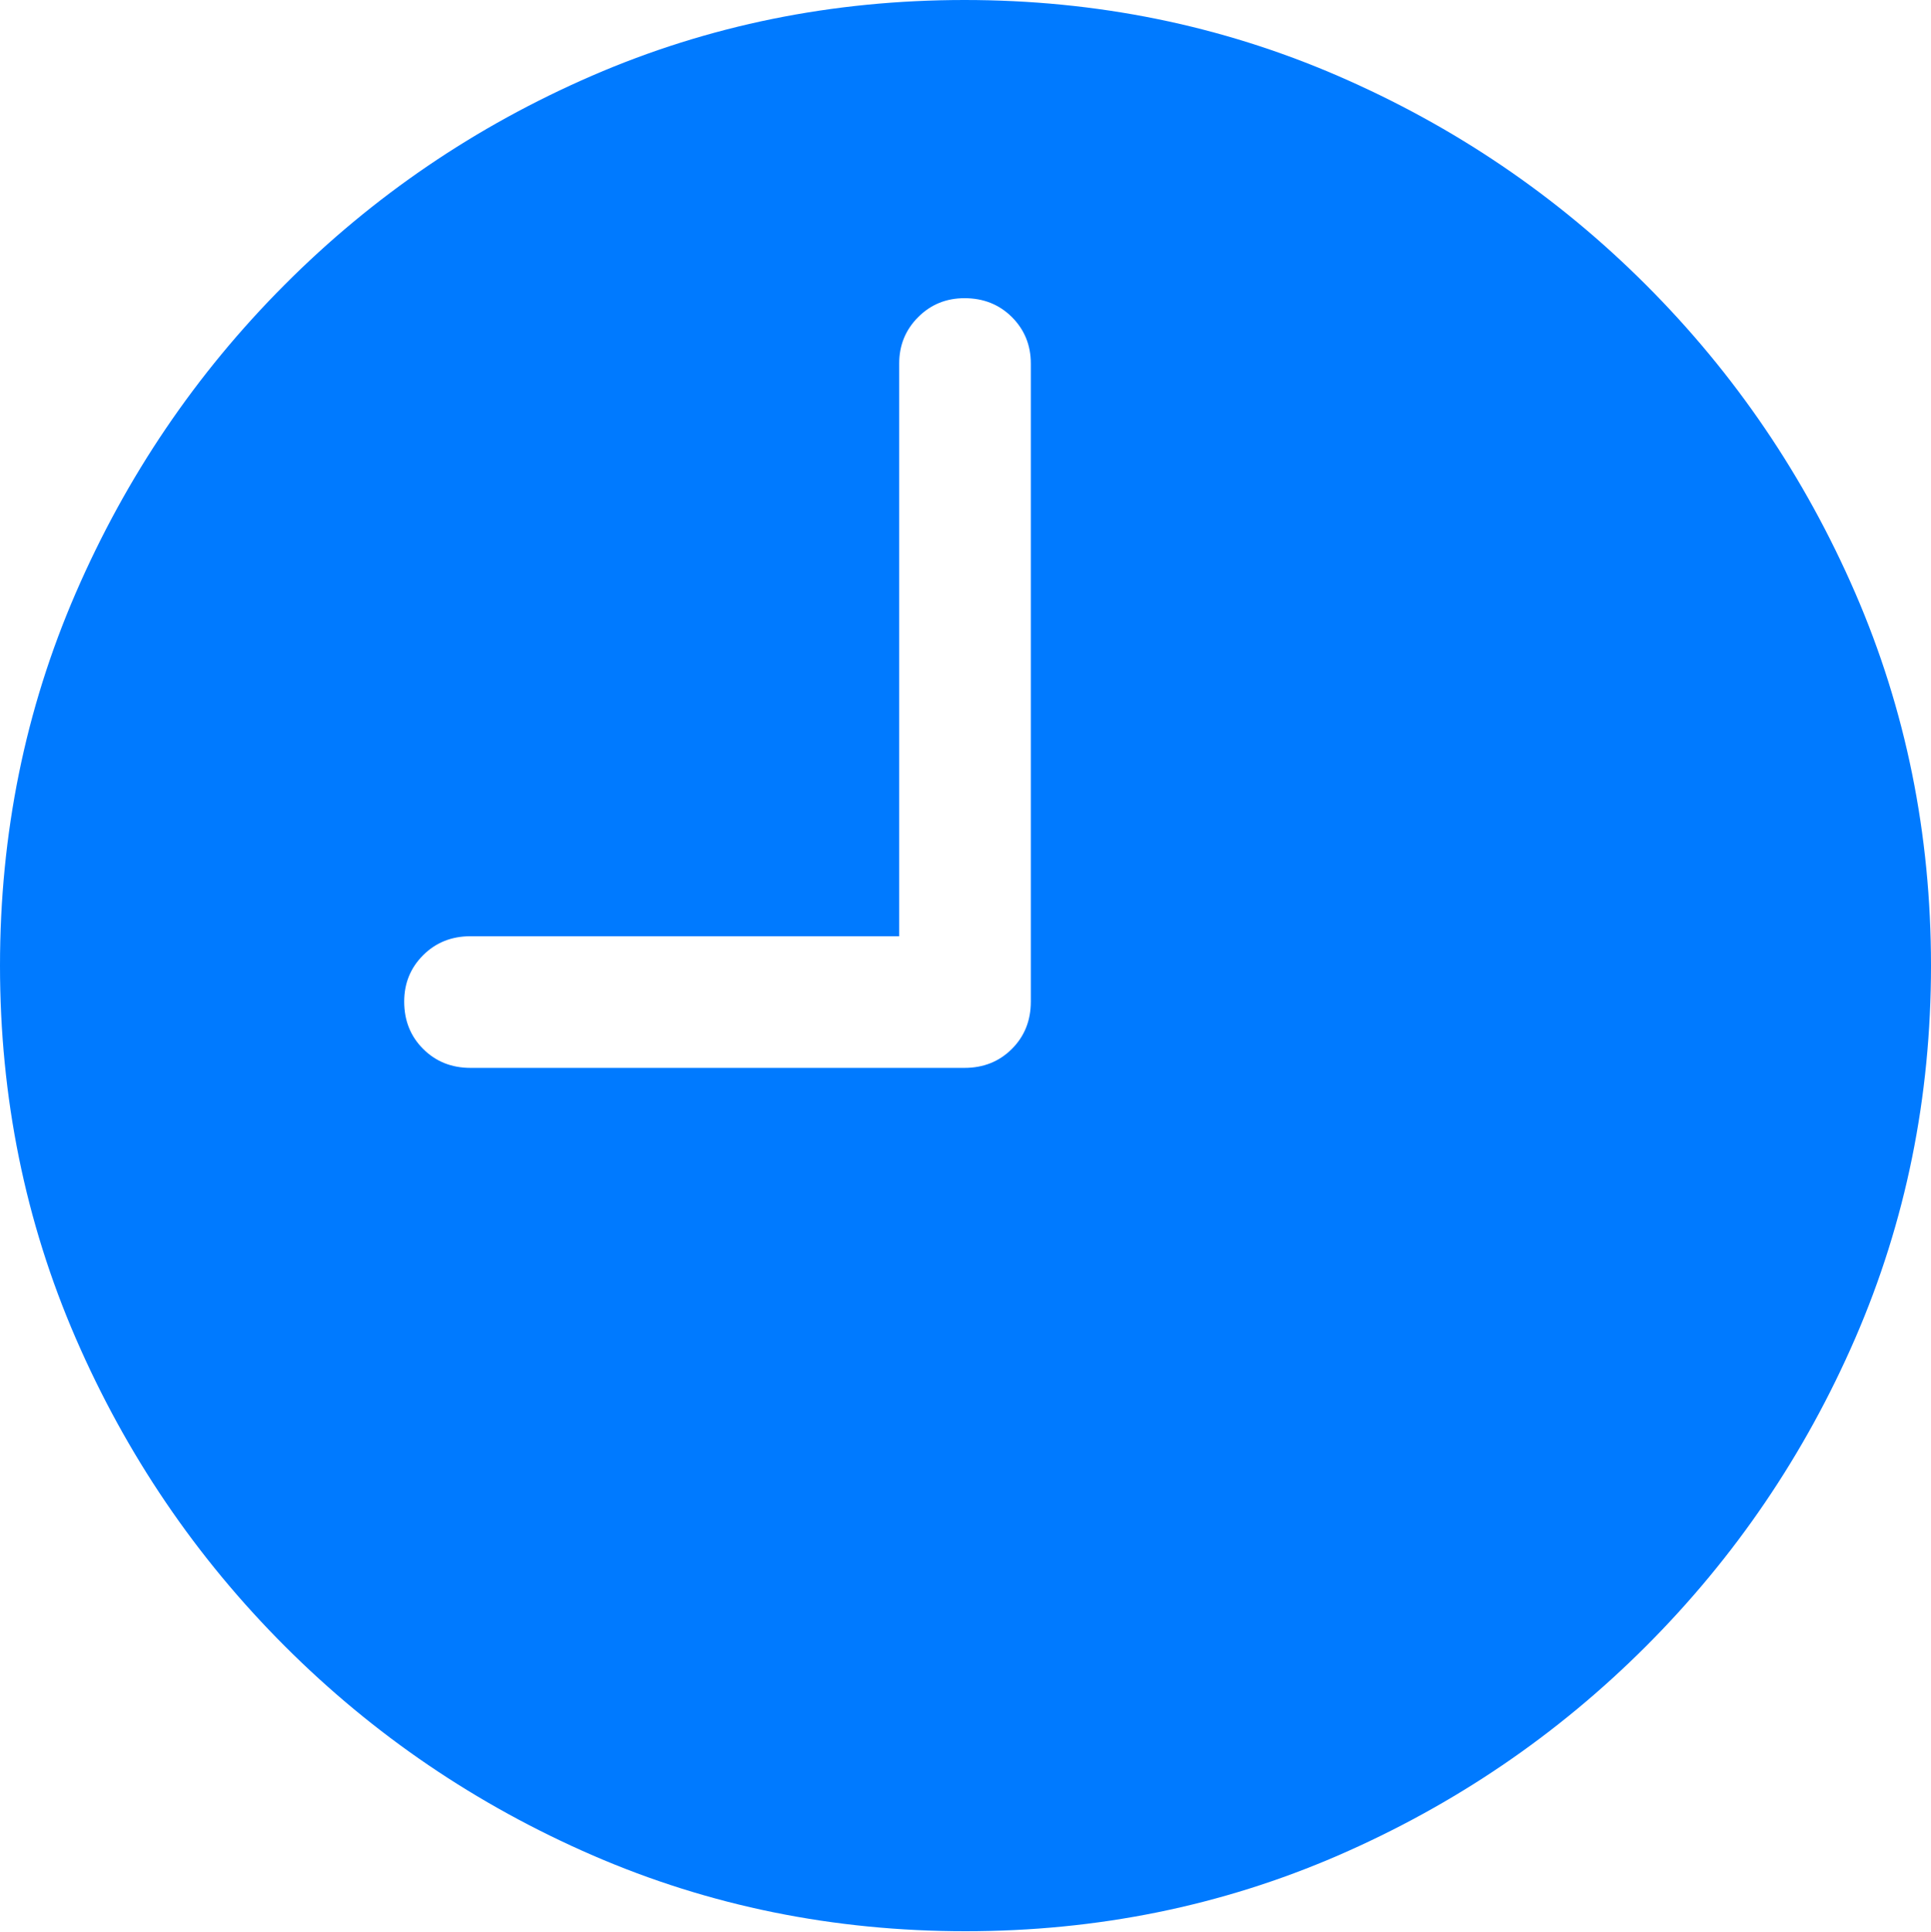 <?xml version="1.0" encoding="UTF-8"?>
<!--Generator: Apple Native CoreSVG 175.5-->
<!DOCTYPE svg
PUBLIC "-//W3C//DTD SVG 1.1//EN"
       "http://www.w3.org/Graphics/SVG/1.1/DTD/svg11.dtd">
<svg version="1.1" xmlns="http://www.w3.org/2000/svg" xmlns:xlink="http://www.w3.org/1999/xlink" width="19.922" height="19.932">
 <g>
  <rect height="19.932" opacity="0" width="19.922" x="0" y="0"/>
  <path d="M4.854 11.016Q4.561 11.016 4.365 10.82Q4.17 10.625 4.17 10.332Q4.17 10.049 4.365 9.854Q4.561 9.658 4.854 9.658L9.277 9.658L9.277 3.75Q9.277 3.467 9.473 3.271Q9.668 3.076 9.951 3.076Q10.244 3.076 10.44 3.271Q10.635 3.467 10.635 3.75L10.635 10.332Q10.635 10.625 10.44 10.82Q10.244 11.016 9.951 11.016ZM9.961 19.922Q12.002 19.922 13.804 19.141Q15.605 18.359 16.982 16.982Q18.359 15.605 19.141 13.804Q19.922 12.002 19.922 9.961Q19.922 7.92 19.141 6.118Q18.359 4.316 16.982 2.939Q15.605 1.562 13.799 0.781Q11.992 0 9.951 0Q7.91 0 6.108 0.781Q4.307 1.562 2.935 2.939Q1.562 4.316 0.781 6.118Q0 7.92 0 9.961Q0 12.002 0.781 13.804Q1.562 15.605 2.939 16.982Q4.316 18.359 6.118 19.141Q7.92 19.922 9.961 19.922Z" fill="#007aff"/>
 </g>
</svg>

